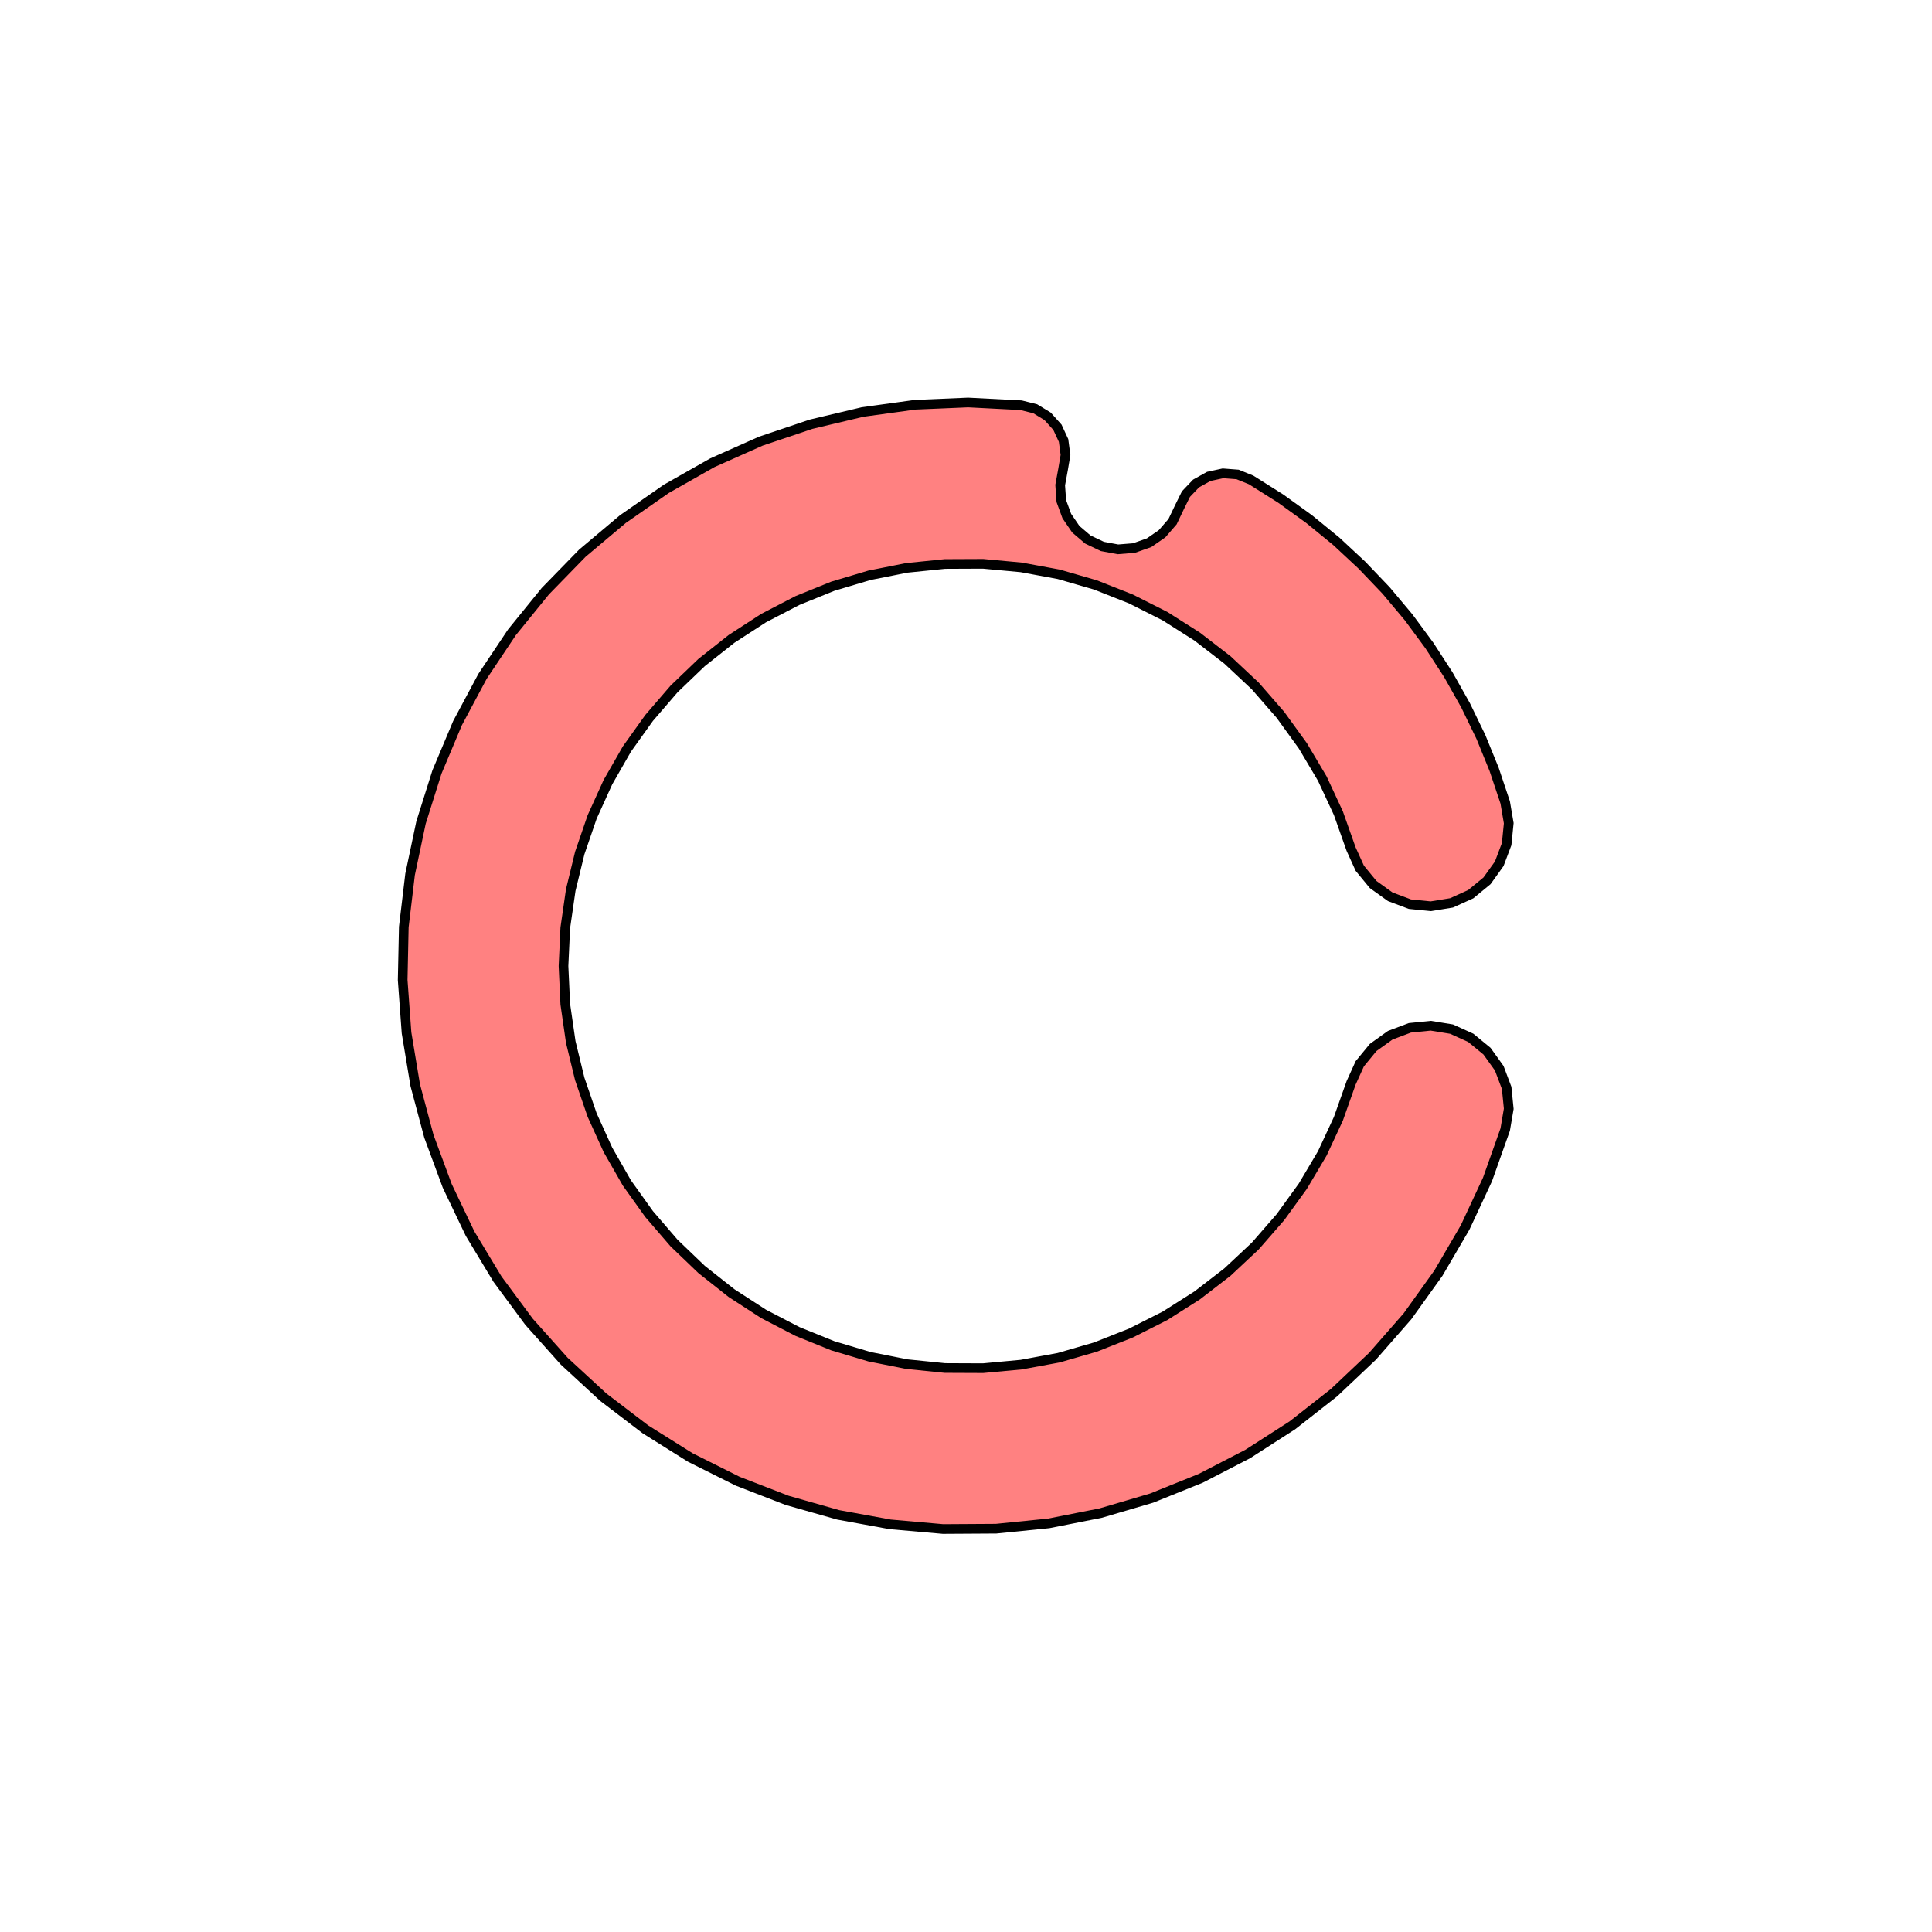 <svg xmlns='http://www.w3.org/2000/svg' viewBox='-6 -6 12 12'><path d='M 3.349,-1.016 3.371,-0.887 3.358,-0.757 3.312,-0.635 3.236,-0.529 3.135,-0.446 3.016,-0.392 2.887,-0.371 2.757,-0.384 2.635,-0.43 2.529,-0.506 2.446,-0.607 2.392,-0.726 2.313,-0.949 2.213,-1.164 2.092,-1.368 1.953,-1.56 1.797,-1.739 1.624,-1.901 1.436,-2.046 1.236,-2.173 1.024,-2.28 0.804,-2.367 0.576,-2.433 0.343,-2.476 0.106,-2.498 -0.131,-2.497 -0.367,-2.473 -0.599,-2.427 -0.827,-2.359 -1.047,-2.27 -1.257,-2.161 -1.456,-2.032 -1.642,-1.885 -1.813,-1.721 -1.968,-1.541 -2.106,-1.348 -2.224,-1.142 -2.322,-0.926 -2.399,-0.702 -2.455,-0.472 -2.489,-0.237 -2.5,-1.41637461308075E-15 -2.489,0.237 -2.455,0.472 -2.399,0.702 -2.322,0.926 -2.224,1.142 -2.106,1.348 -1.968,1.541 -1.813,1.721 -1.642,1.885 -1.456,2.032 -1.257,2.161 -1.047,2.27 -0.827,2.359 -0.599,2.427 -0.367,2.473 -0.131,2.497 0.106,2.498 0.343,2.476 0.576,2.433 0.804,2.367 1.024,2.28 1.236,2.173 1.436,2.046 1.624,1.901 1.797,1.739 1.953,1.56 2.092,1.368 2.213,1.164 2.313,0.949 2.392,0.726 2.446,0.607 2.529,0.506 2.635,0.43 2.757,0.384 2.887,0.371 3.016,0.392 3.135,0.446 3.236,0.529 3.312,0.635 3.358,0.757 3.371,0.887 3.349,1.016 3.239,1.326 3.1,1.624 2.934,1.908 2.742,2.176 2.525,2.424 2.286,2.65 2.027,2.853 1.75,3.031 1.458,3.182 1.153,3.305 0.837,3.398 0.514,3.462 0.187,3.495 -0.143,3.497 -0.471,3.468 -0.794,3.409 -1.111,3.319 -1.418,3.2 -1.712,3.053 -1.991,2.878 -2.253,2.678 -2.495,2.455 -2.714,2.21 -2.91,1.945 -3.08,1.663 -3.222,1.366 -3.336,1.058 -3.421,0.74 -3.475,0.415 -3.499,0.087 -3.492,-0.242 -3.453,-0.569 -3.385,-0.891 -3.286,-1.205 -3.158,-1.509 -3.003,-1.799 -2.82,-2.073 -2.613,-2.328 -2.383,-2.564 -2.131,-2.776 -1.861,-2.964 -1.575,-3.126 -1.274,-3.26 -0.962,-3.365 -0.642,-3.441 -0.316,-3.486 0.013,-3.5 0.342,-3.483 0.43,-3.461 0.507,-3.414 0.568,-3.346 0.606,-3.264 0.618,-3.174 0.603,-3.085 0.585,-2.987 0.592,-2.888 0.626,-2.795 0.682,-2.713 0.757,-2.649 0.847,-2.606 0.944,-2.588 1.043,-2.596 1.137,-2.629 1.218,-2.685 1.283,-2.76 1.326,-2.85 1.366,-2.931 1.429,-2.997 1.508,-3.041 1.596,-3.06 1.687,-3.053 1.771,-3.019 1.955,-2.903 2.131,-2.776 2.3,-2.638 2.459,-2.49 2.609,-2.333 2.749,-2.166 2.878,-1.991 2.996,-1.809 3.103,-1.619 3.198,-1.423 3.28,-1.222 z' fill='#ff8181' stroke-width='.06' stroke='#000' /></svg>